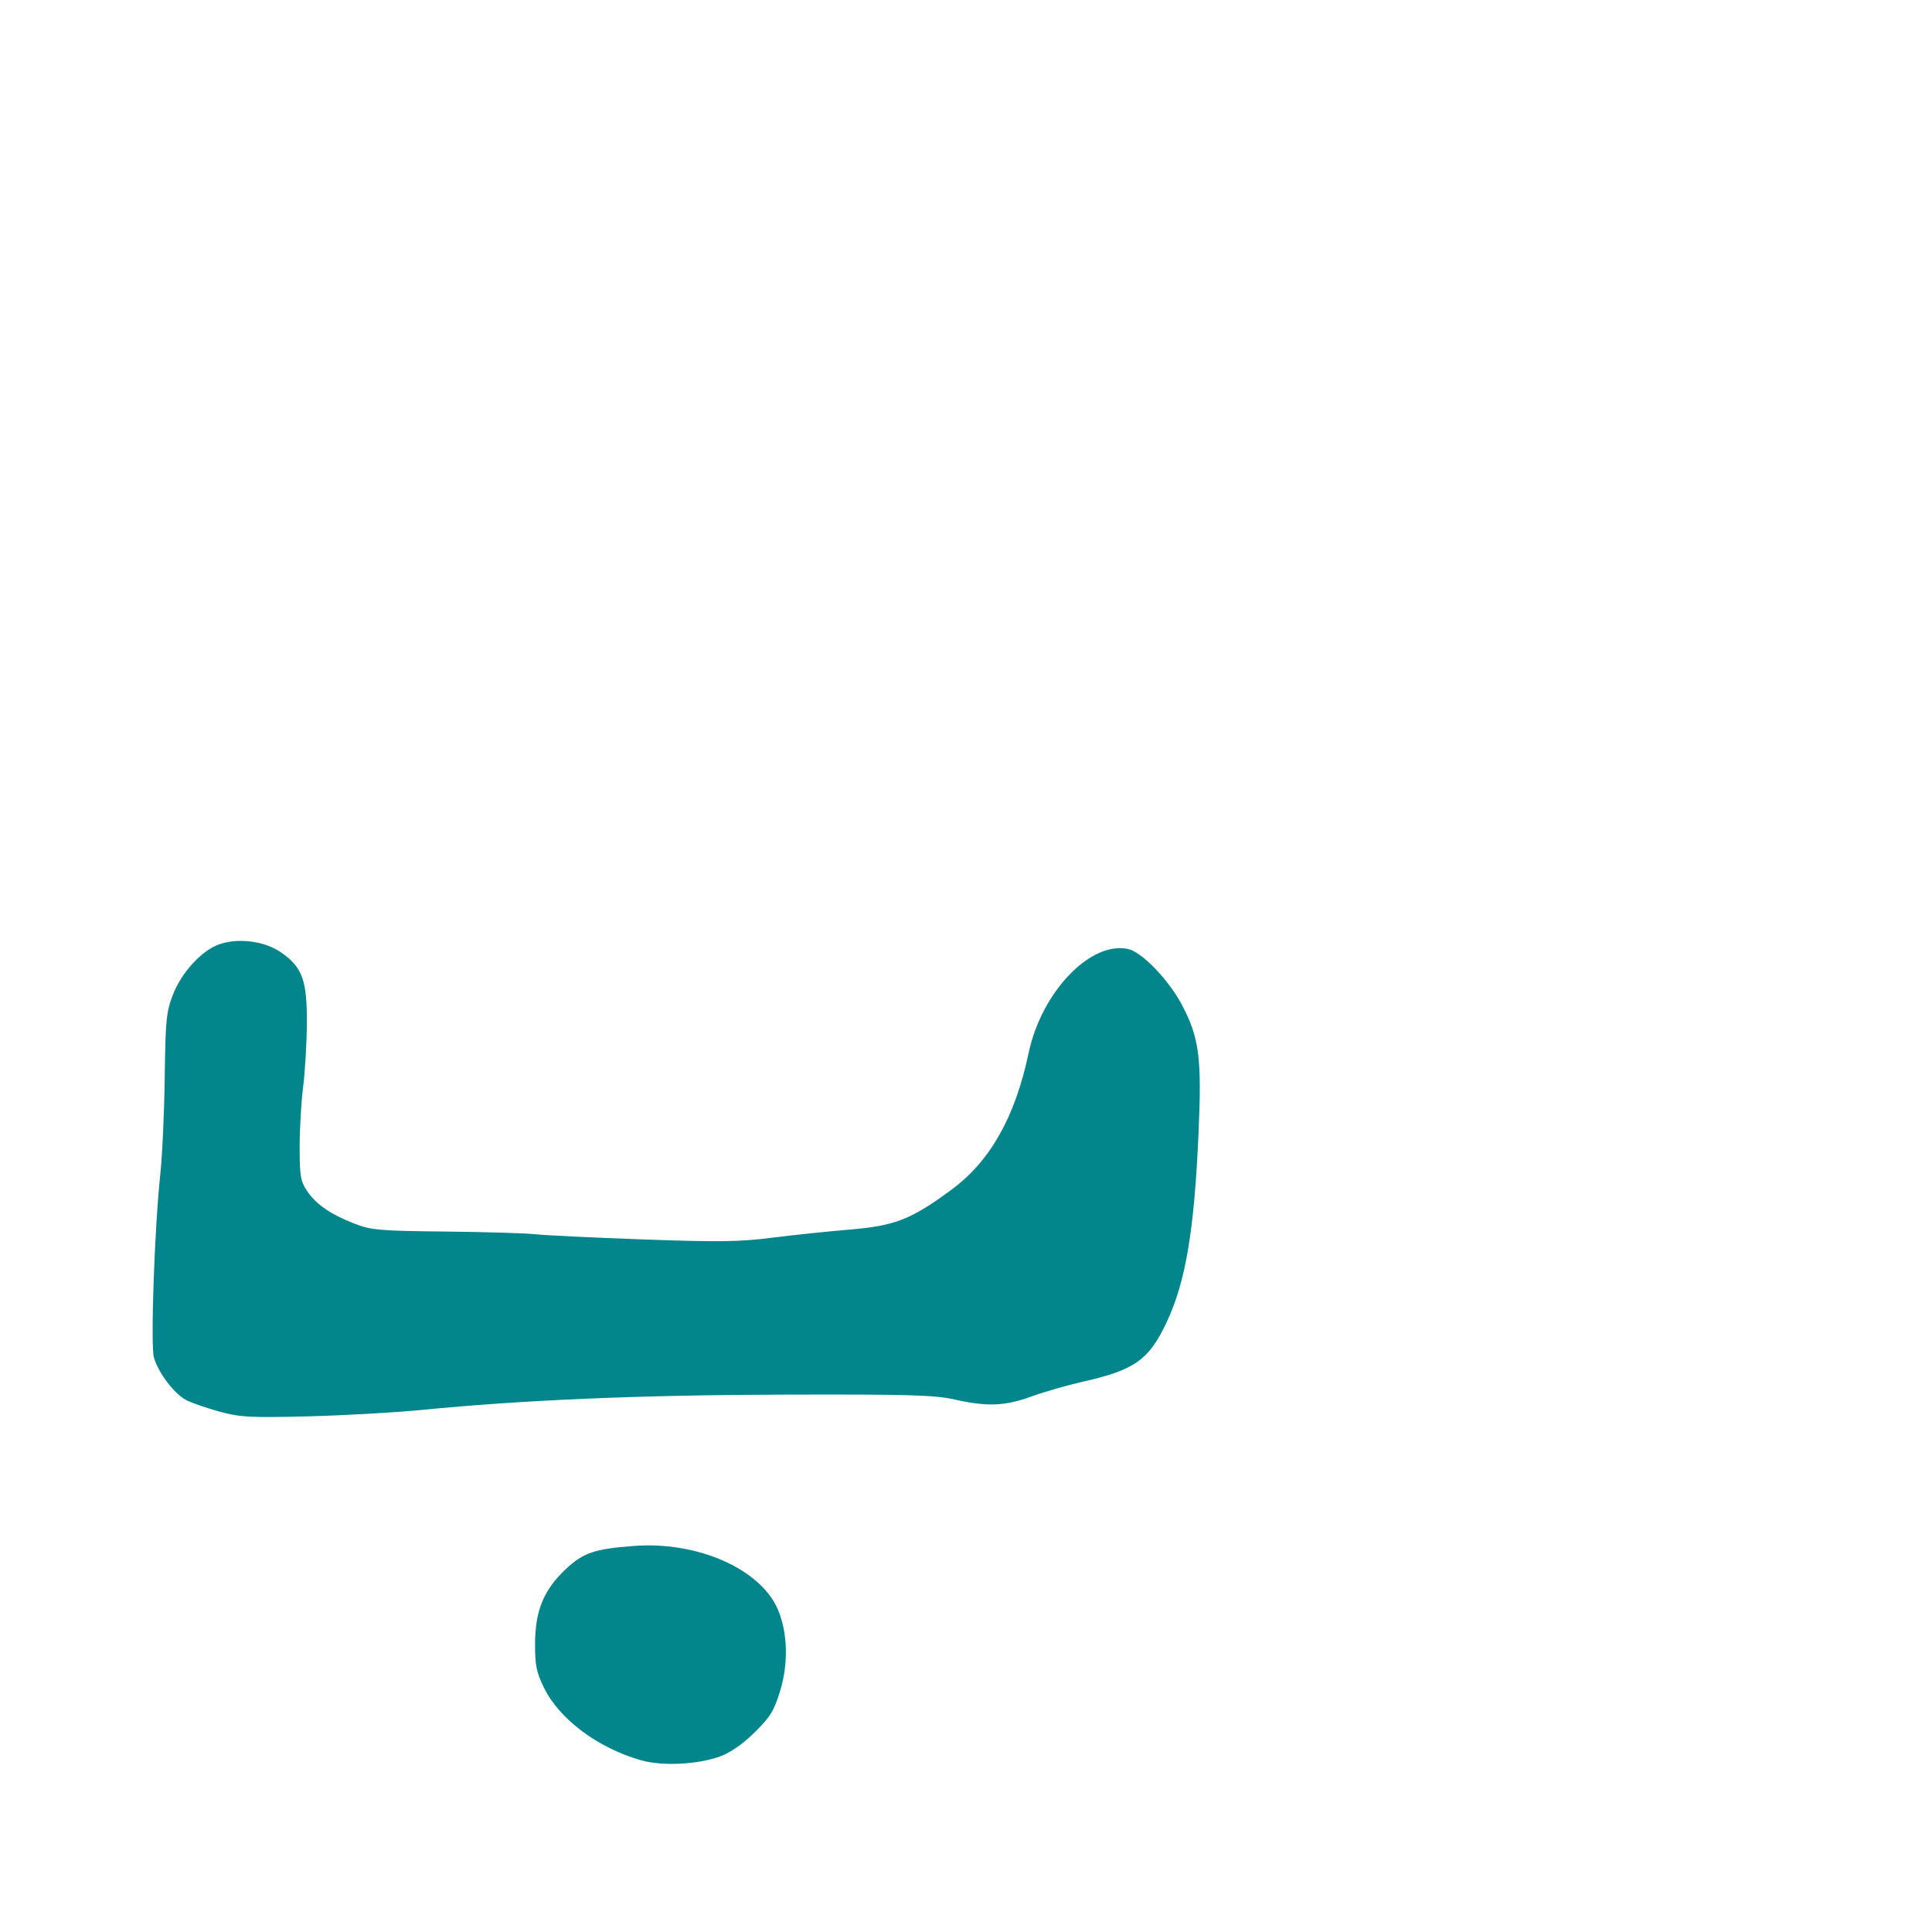 <svg xmlns="http://www.w3.org/2000/svg" viewBox="0 -1000 1000 1000">
	<path fill="#03868b" d="M113.644 -269.339C124.335 -266.424 129.51 -266.147 159.301 -266.892C177.782 -267.356 204.24 -268.847 218.101 -270.204C271.267 -275.417 331.188 -277.949 406.263 -278.151C470.767 -278.325 483.666 -277.952 494.152 -275.598C511.03 -271.811 520.177 -272.18 533.941 -277.208C540.408 -279.569 552.494 -283.035 560.8 -284.908C587.357 -290.903 594.736 -296.174 603.887 -315.681C613.72 -336.643 618.184 -363.218 620.378 -413.896C622.057 -452.696 620.724 -462.909 611.741 -479.935C604.956 -492.8 591.065 -507.22 583.953 -508.782C564.43 -513.071 539.044 -486.53 532.383 -454.86C525.479 -422.034 512.637 -399.198 492.796 -384.46C471.881 -368.922 463.217 -365.504 439.861 -363.573C428.773 -362.653 410.628 -360.757 399.54 -359.352C382.61 -357.205 371.851 -357.068 332.343 -358.497C306.469 -359.434 281.521 -360.637 276.899 -361.17C272.282 -361.706 251.49 -362.321 230.702 -362.548C196.198 -362.917 192.072 -363.278 183.397 -366.68C170.946 -371.561 163.614 -376.626 158.922 -383.589C155.572 -388.558 155.101 -391.357 155.101 -406.273C155.101 -415.632 155.914 -429.693 156.908 -437.524C157.903 -445.354 158.768 -460.171 158.826 -470.449C158.959 -492.625 156.502 -499.368 145.499 -507.024C137.193 -512.808 123.792 -514.65 113.869 -511.376C104.702 -508.351 94.076 -496.925 89.53 -485.204C86.061 -476.249 85.644 -472.076 85.268 -442.521C85.042 -424.501 84.003 -401.823 82.961 -392.12C79.987 -364.39 77.871 -303.885 79.648 -297.445C81.819 -289.577 90.183 -278.523 96.394 -275.313C99.251 -273.834 107.017 -271.147 113.644 -269.339ZM331.963 -88.837C342.894 -85.761 361.152 -86.666 372.661 -90.86C378.116 -92.846 384.405 -97.218 390.592 -103.318C398.743 -111.354 400.664 -114.488 403.84 -124.944C408.204 -139.313 407.664 -155.583 402.432 -167.368C393.217 -188.128 360.787 -202.3 328.142 -199.828C307.641 -198.276 301.953 -196.342 292.845 -187.821C281.511 -177.218 276.995 -166.305 276.944 -149.362C276.906 -137.987 277.624 -134.446 281.606 -126.342C289.611 -110.034 309.63 -95.129 331.963 -88.837Z"/>
</svg>